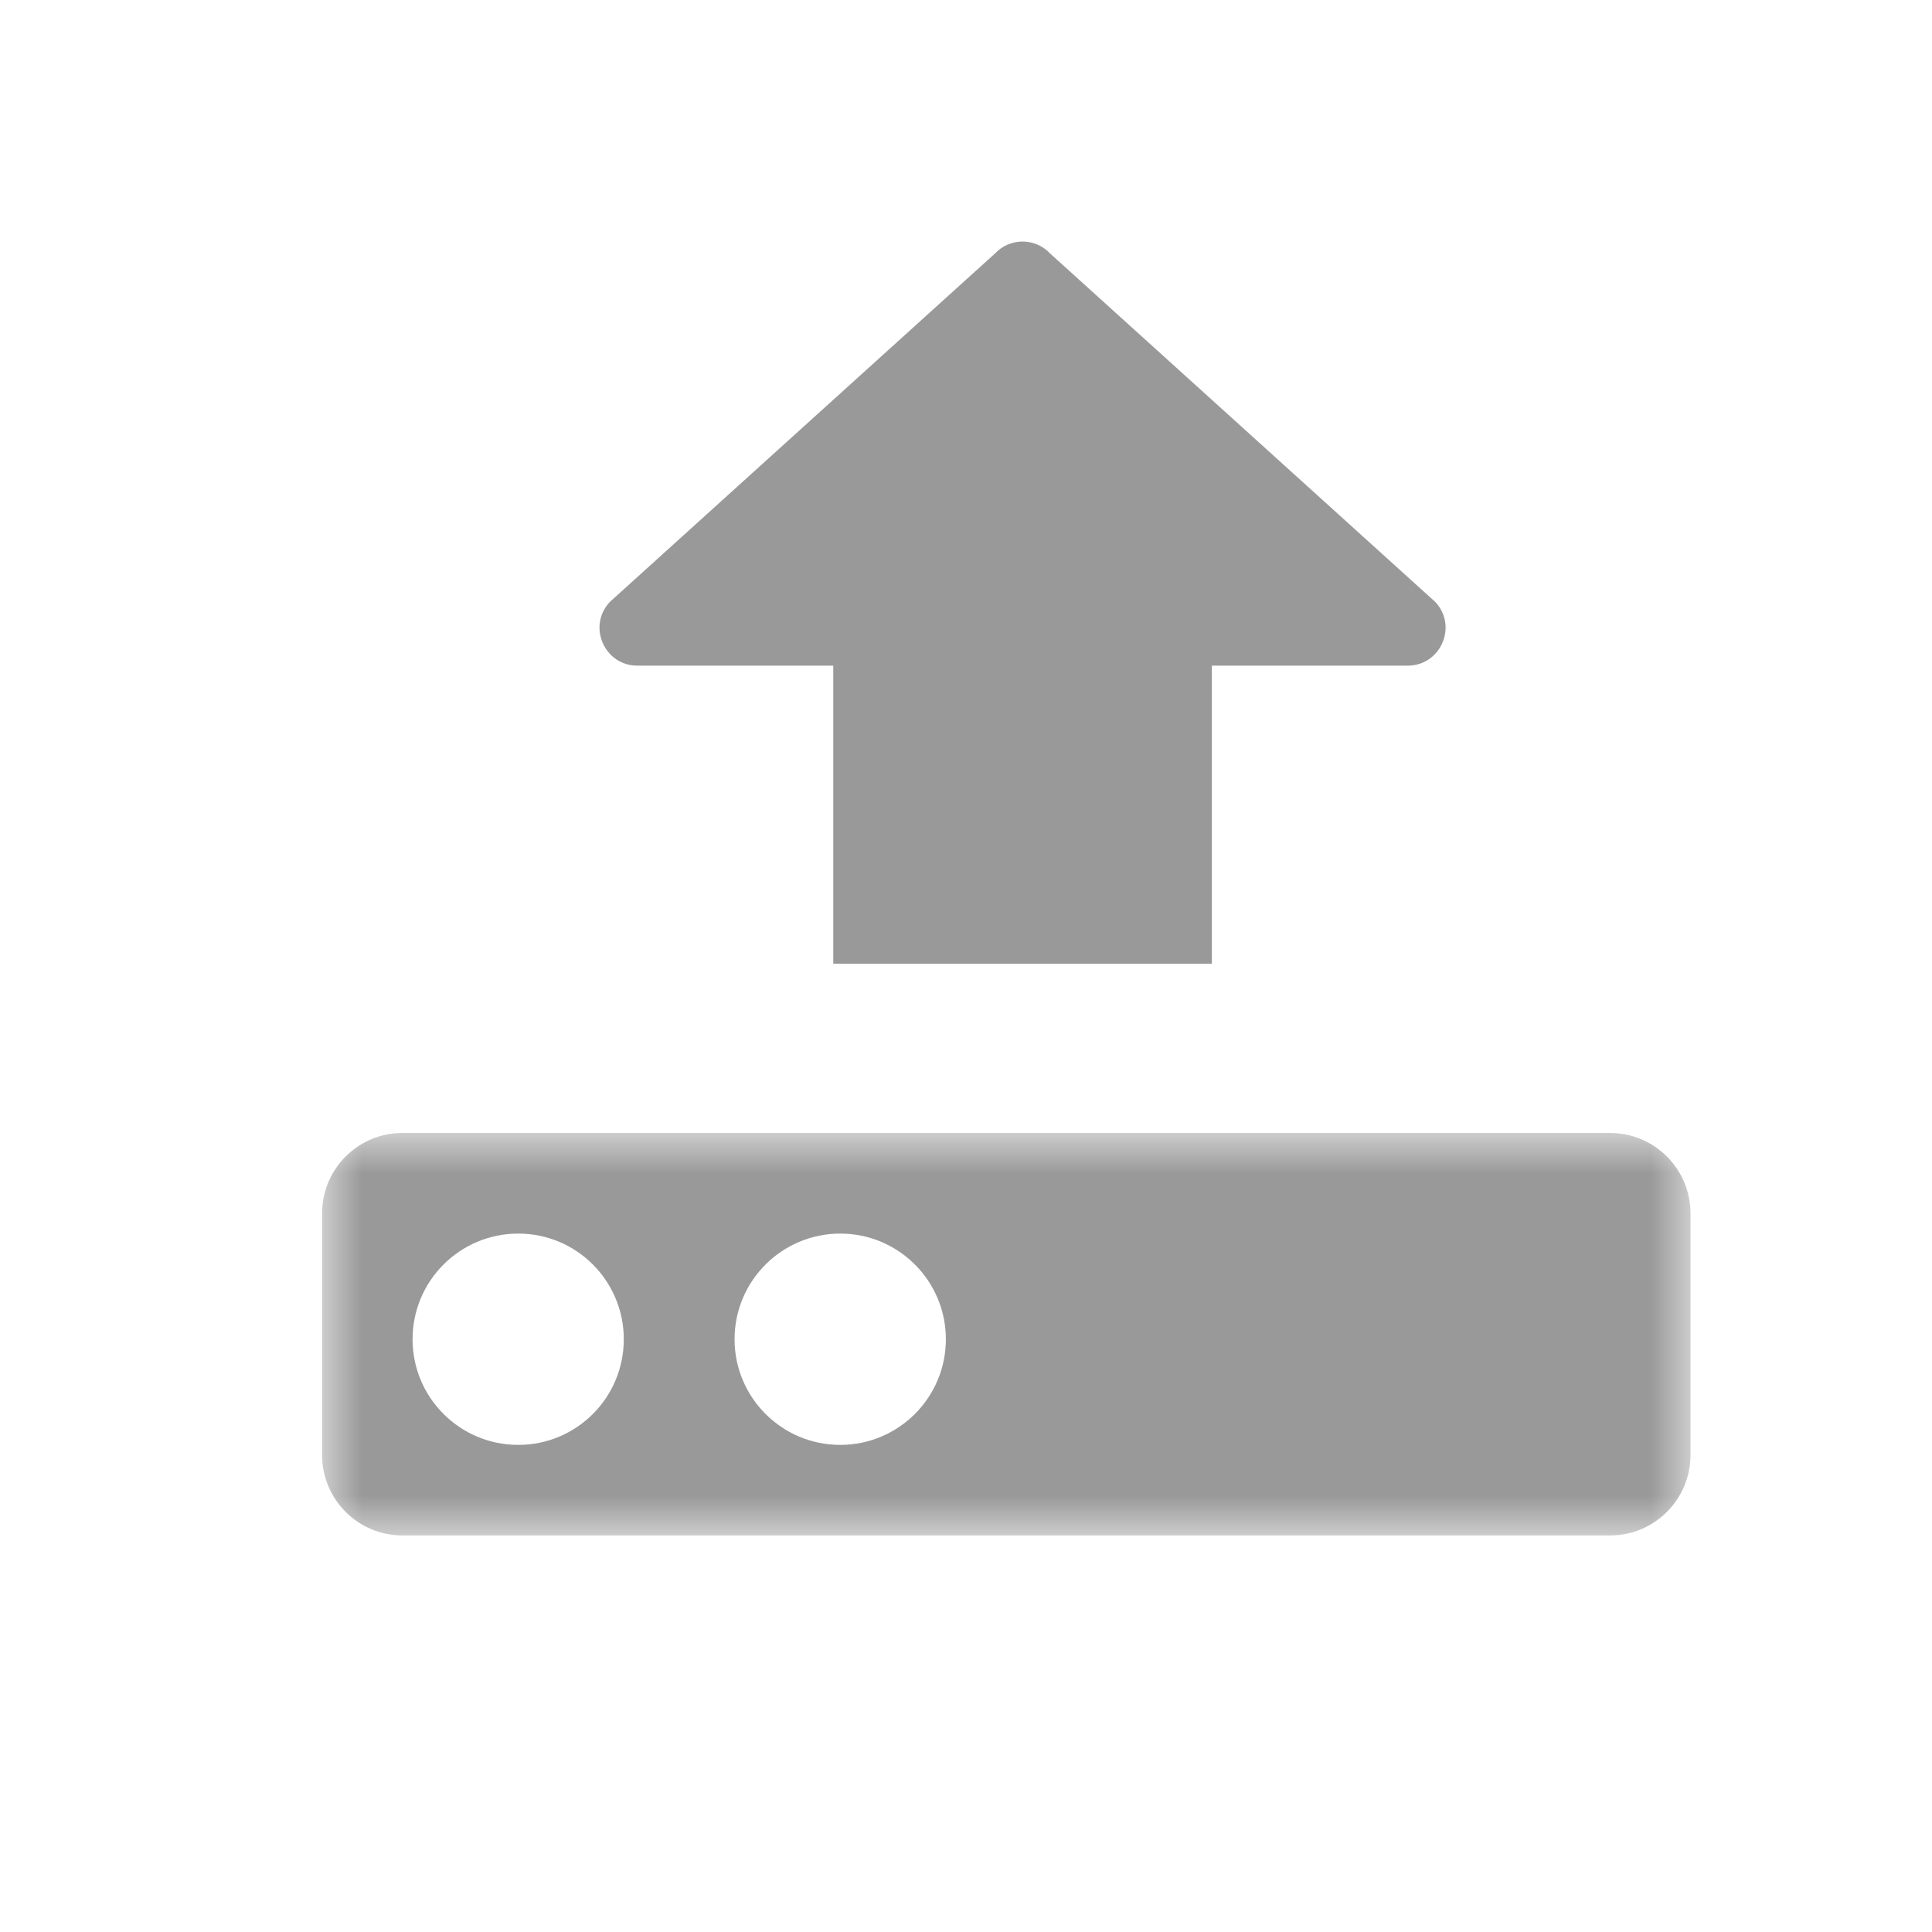 <?xml version="1.0" encoding="UTF-8"?>
<svg width="24px" height="24px" viewBox="0 0 24 24" version="1.1" xmlns="http://www.w3.org/2000/svg" xmlns:xlink="http://www.w3.org/1999/xlink">
    <!-- Generator: Sketch 47.1 (45422) - http://www.bohemiancoding.com/sketch -->
    <title>icon grey/export</title>
    <desc>Created with Sketch.</desc>
    <defs>
        <polygon id="path-1" points="17 0 17 5 8.5 5 0.001 5 0.001 0"></polygon>
    </defs>
    <g id="Symbols" stroke="none" stroke-width="1" fill="none" fill-rule="evenodd">
        <g id="icon-grey/export">
            <g id="Page-1" transform="translate(4, 3)">
                <path d="M11.054,8.972 L11.054,5.269 L13.486,5.269 C13.898,5.269 14.111,4.778 13.83,4.478 L9.046,0.15 C8.86,-0.049 8.545,-0.049 8.359,0.15 L3.575,4.478 C3.294,4.778 3.507,5.269 3.918,5.269 L6.351,5.269 L6.351,8.972" id="Fill-1" fill="#999999"></path>
                <g id="Group-5" transform="translate(0, 11.074)">
                    <mask id="mask-2" fill="white">
                        <use xlink:href="#path-1"></use>
                    </mask>
                    <g id="Clip-4"></g>
                    <path d="M6.438,3.875 C5.713,3.875 5.125,3.287 5.125,2.563 C5.125,1.838 5.713,1.25 6.438,1.25 C7.162,1.25 7.75,1.838 7.75,2.563 C7.75,3.287 7.162,3.875 6.438,3.875 M2.438,3.875 C1.712,3.875 1.125,3.287 1.125,2.563 C1.125,1.838 1.712,1.25 2.438,1.25 C3.163,1.25 3.749,1.838 3.749,2.563 C3.749,3.287 3.163,3.875 2.438,3.875 M16,0 L1,0 C0.448,0 0.001,0.447 0.001,1 L0.001,4 C0.001,4.553 0.448,5 1,5 L16,5 C16.552,5 17,4.553 17,4 L17,1 C17,0.447 16.552,0 16,0" id="Fill-3" fill="#999999" mask="url(#mask-2)"></path>
                </g>
            </g>
        </g>
    </g>
</svg>